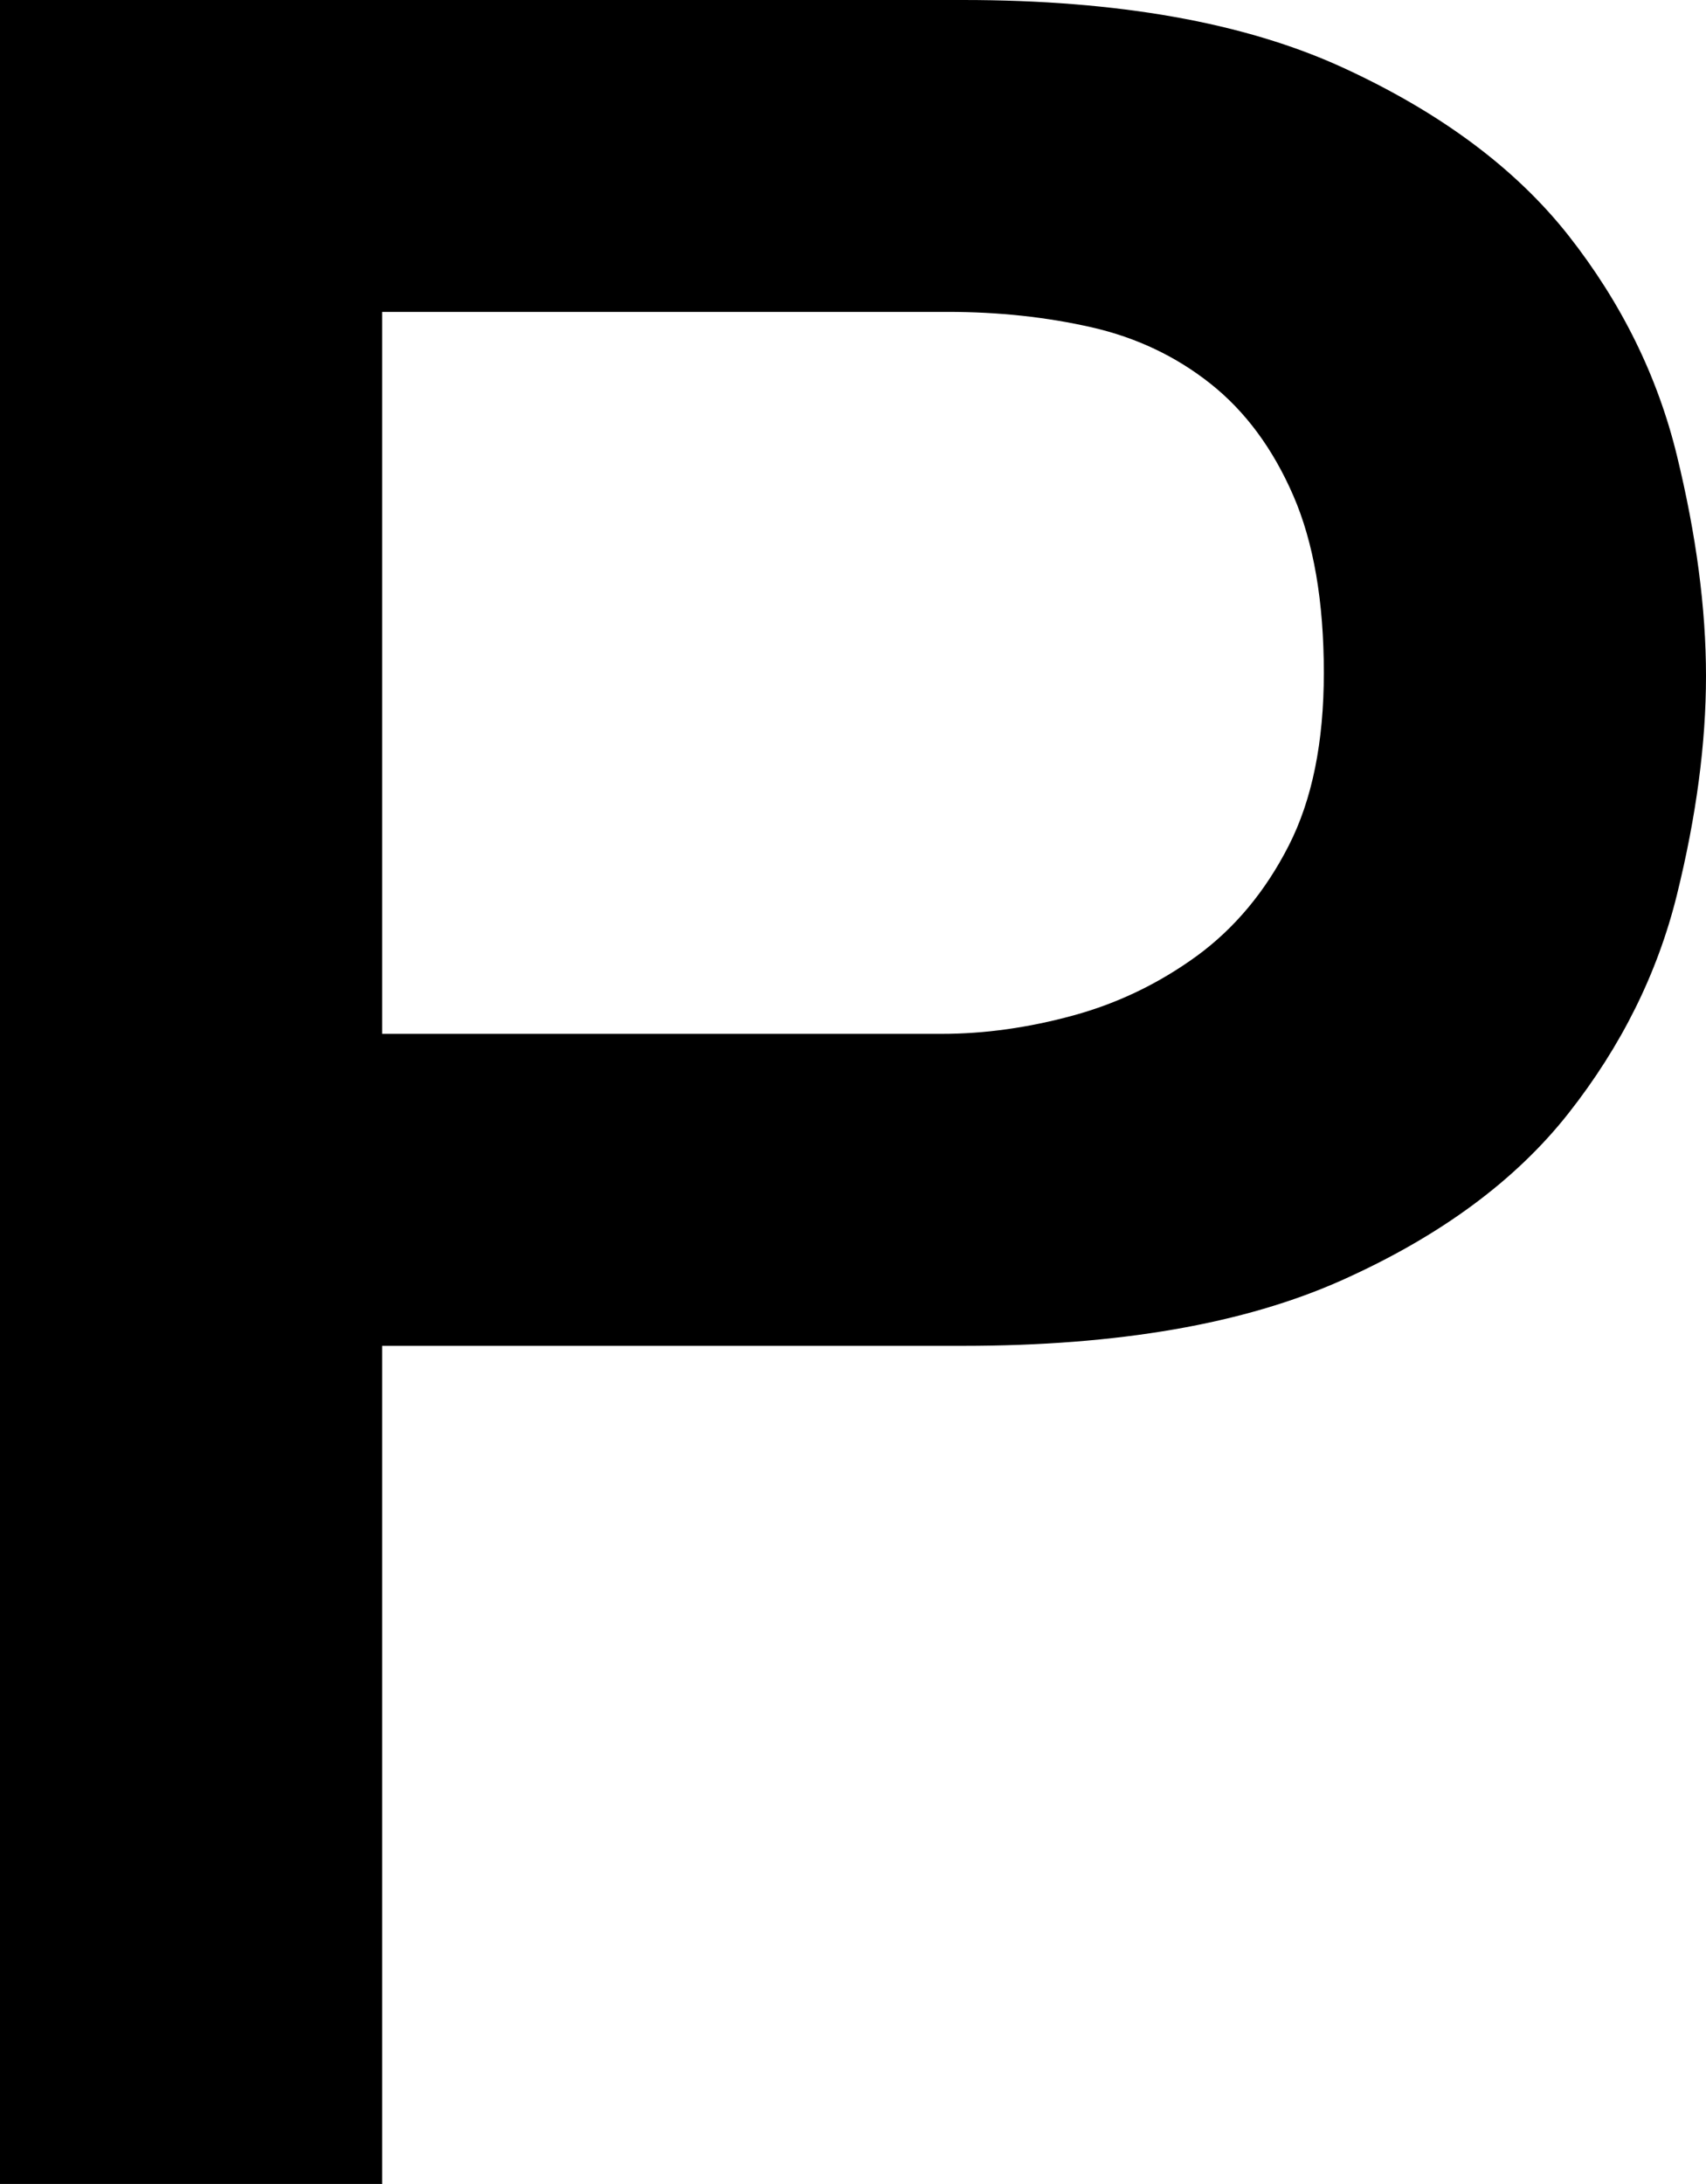 <?xml version="1.0" encoding="utf-8"?>
<!-- Generator: Adobe Illustrator 17.0.0, SVG Export Plug-In . SVG Version: 6.00 Build 0)  -->
<!DOCTYPE svg PUBLIC "-//W3C//DTD SVG 1.1//EN" "http://www.w3.org/Graphics/SVG/1.1/DTD/svg11.dtd">
<svg version="1.1" id="Layer_1" xmlns="http://www.w3.org/2000/svg" xmlns:xlink="http://www.w3.org/1999/xlink" x="0px" y="0px"
	 width="16.74px" height="21.42px" viewBox="1824 3791 16.74 21.42" enable-background="new 1824 3791 16.74 21.42"
	 xml:space="preserve">
<title>Parking Icon</title>
<path d="M1824,3791h9.45c1.52,0,2.76,0.221,3.72,0.66c0.96,0.44,1.7,0.99,2.22,1.649c0.52,0.661,0.875,1.38,1.065,2.161
	c0.19,0.78,0.285,1.5,0.285,2.16c0,0.66-0.095,1.375-0.285,2.145c-0.19,0.77-0.545,1.485-1.065,2.145
	c-0.52,0.66-1.26,1.205-2.22,1.635c-0.96,0.43-2.2,0.645-3.72,0.645h-5.7v8.22H1824V3791L1824,3791z M1827.75,3801.14h5.49
	c0.42,0,0.85-0.06,1.29-0.18c0.44-0.12,0.845-0.316,1.215-0.585c0.37-0.271,0.67-0.63,0.9-1.08c0.23-0.45,0.345-1.015,0.345-1.695
	c0-0.7-0.1-1.28-0.3-1.74c-0.2-0.46-0.47-0.825-0.81-1.095c-0.34-0.27-0.73-0.455-1.17-0.555c-0.44-0.1-0.91-0.151-1.41-0.151h-5.55
	V3801.14L1827.75,3801.14z"/>
</svg>
